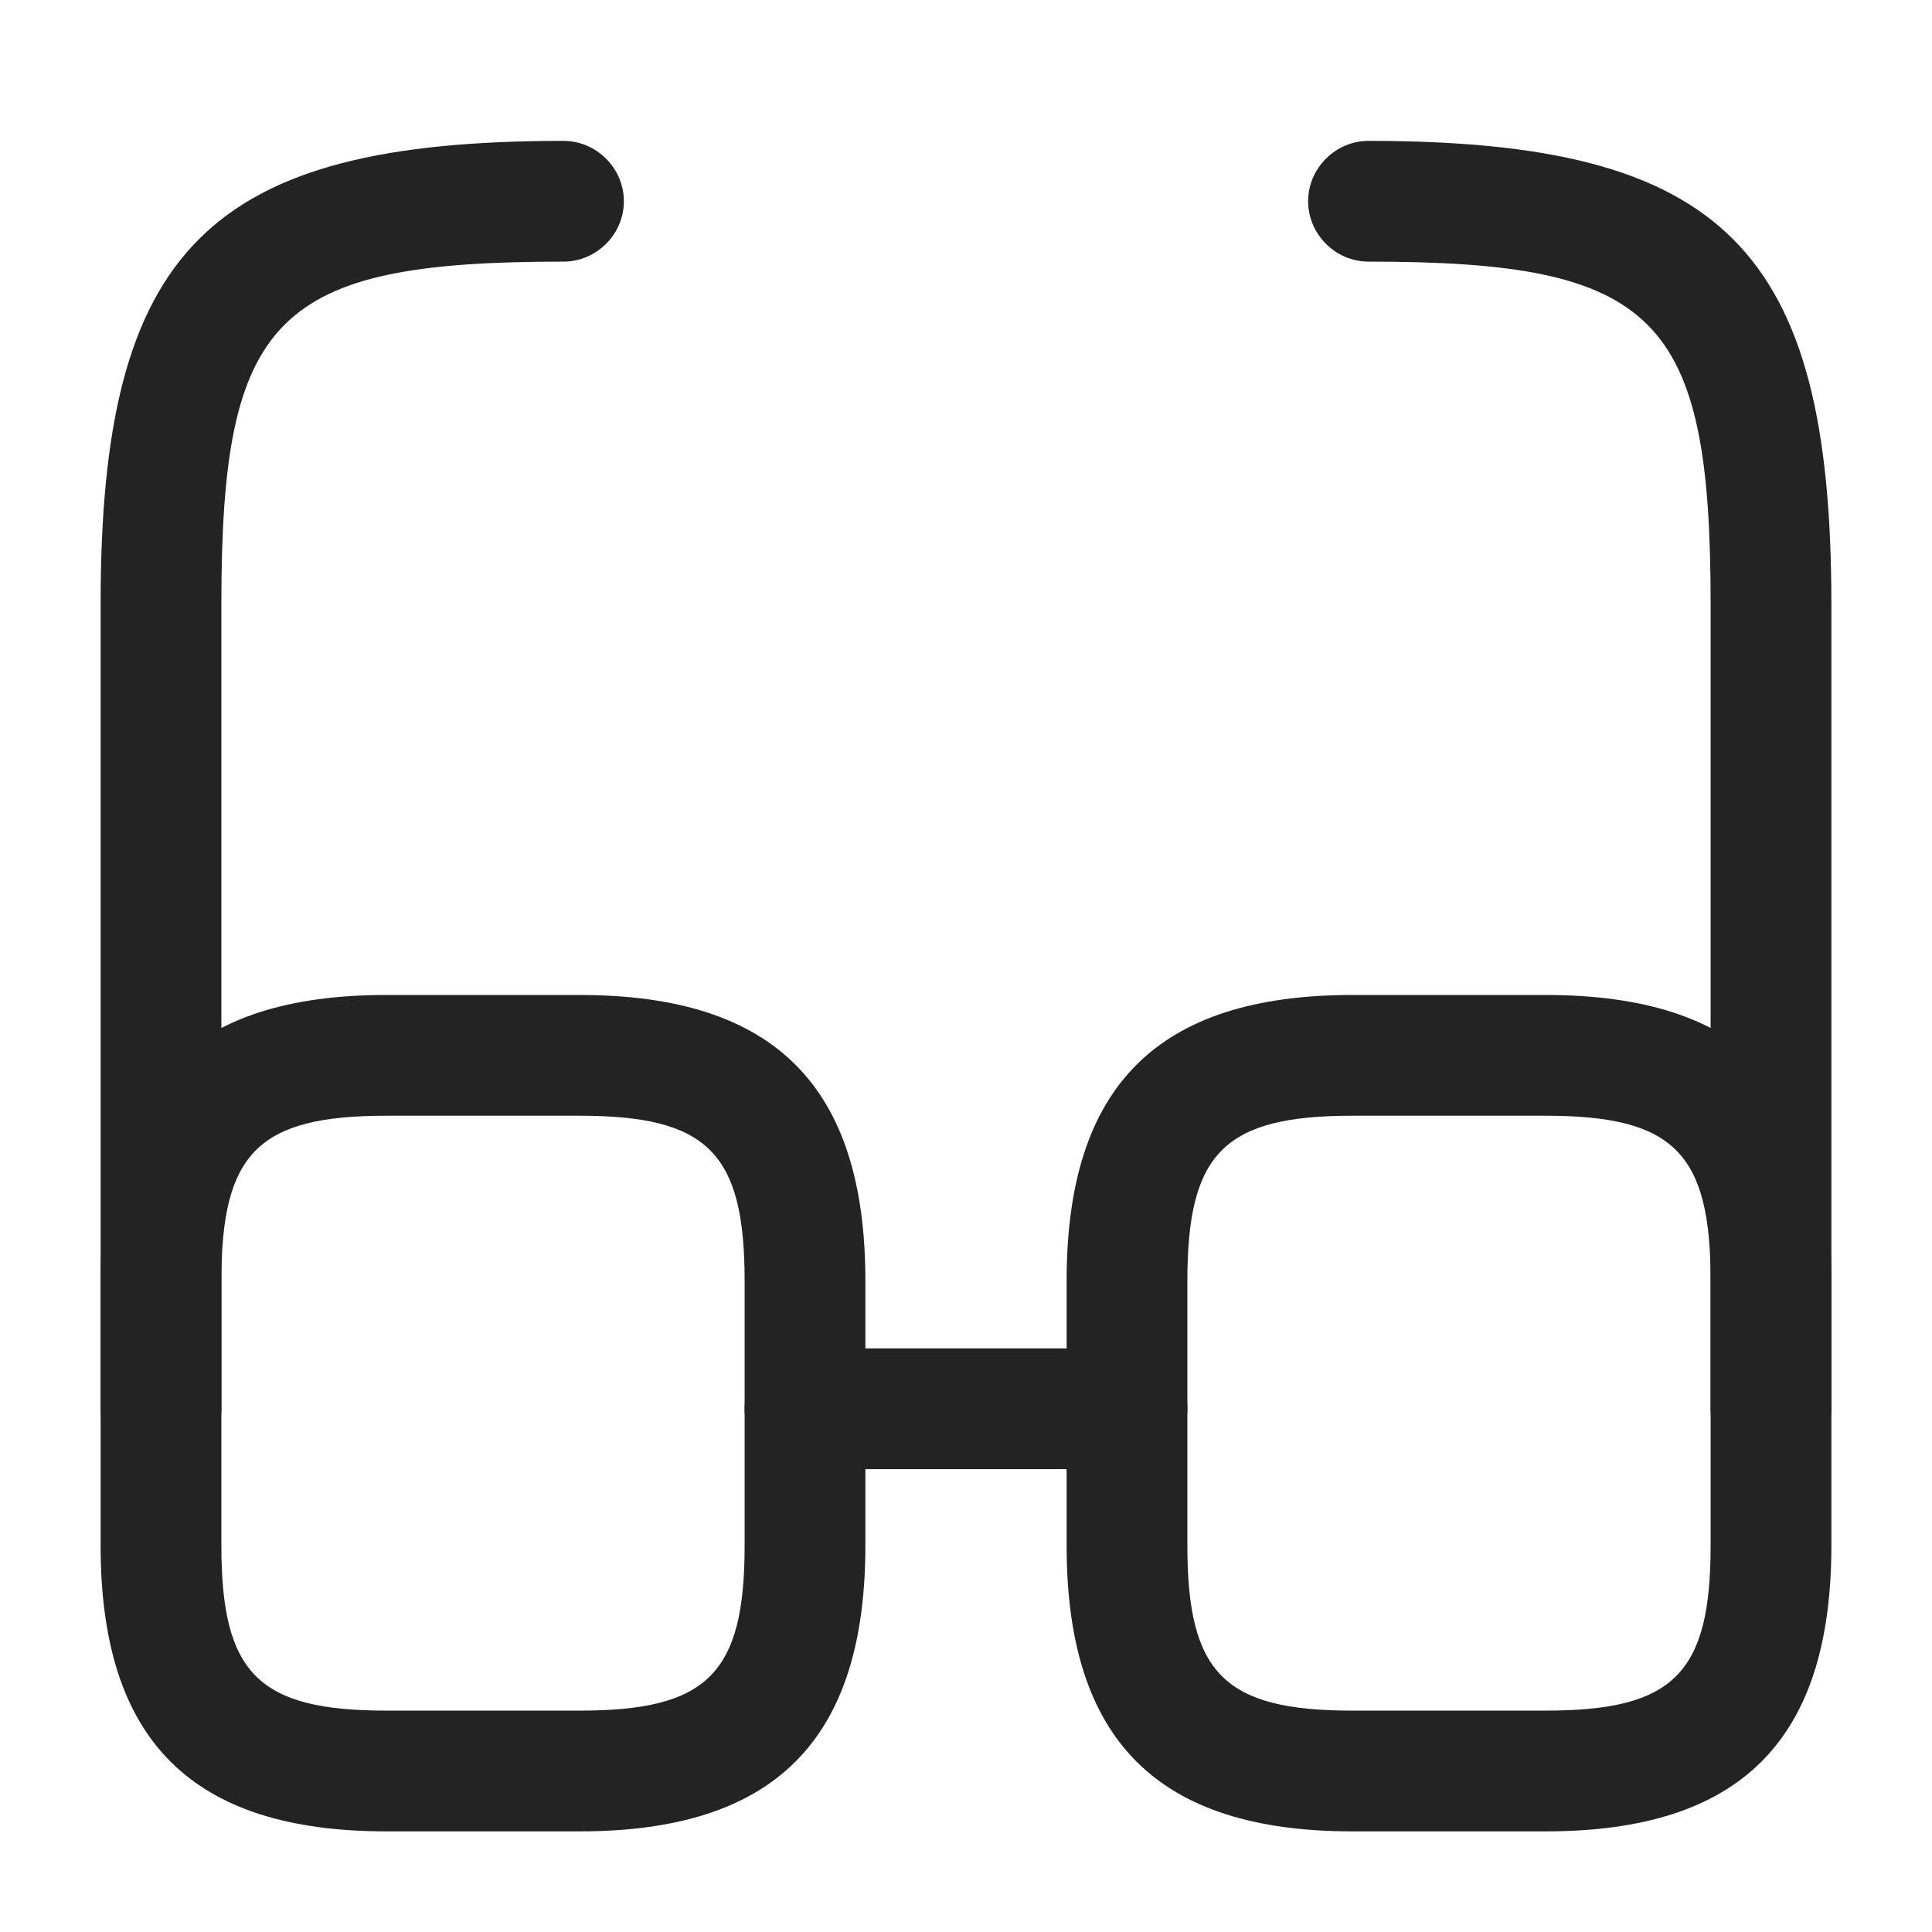 <svg width="24" height="24" viewBox="0 0 24 24" fill="none" xmlns="http://www.w3.org/2000/svg">
<path d="M14 18.25H10C9.59 18.25 9.25 17.91 9.25 17.5C9.25 17.09 9.59 16.75 10 16.75H14C14.41 16.75 14.75 17.09 14.75 17.5C14.75 17.91 14.41 18.25 14 18.25Z" fill="#232323"/>
<path d="M2 18.25C1.59 18.25 1.25 17.91 1.25 17.5V7.5C1.25 3.09 2.59 1.75 7 1.75C7.41 1.75 7.75 2.09 7.75 2.5C7.75 2.91 7.41 3.25 7 3.25C3.43 3.25 2.75 3.92 2.75 7.5V17.5C2.75 17.91 2.41 18.25 2 18.25Z" fill="#232323"/>
<path d="M22 18.25C21.59 18.25 21.25 17.91 21.25 17.5V7.5C21.25 3.92 20.57 3.25 17 3.25C16.59 3.25 16.25 2.91 16.25 2.5C16.25 2.09 16.59 1.75 17 1.75C21.41 1.75 22.75 3.09 22.75 7.5V17.5C22.75 17.91 22.41 18.25 22 18.25Z" fill="#232323"/>
<path d="M7.2 22.75H4.8C2.38 22.75 1.25 21.62 1.25 19.2V15.91C1.25 13.49 2.38 12.36 4.8 12.36H7.2C9.62 12.36 10.75 13.49 10.75 15.91V19.2C10.75 21.62 9.62 22.75 7.2 22.75ZM4.8 13.86C3.21 13.86 2.75 14.32 2.75 15.91V19.2C2.75 20.79 3.21 21.25 4.8 21.25H7.2C8.79 21.25 9.25 20.79 9.25 19.2V15.91C9.25 14.32 8.79 13.86 7.2 13.86H4.8Z" fill="#232323"/>
<path d="M19.2 22.75H16.8C14.38 22.75 13.25 21.62 13.25 19.2V15.91C13.25 13.49 14.38 12.36 16.8 12.36H19.2C21.62 12.36 22.75 13.49 22.75 15.91V19.2C22.75 21.62 21.62 22.75 19.2 22.75ZM16.8 13.86C15.21 13.86 14.75 14.32 14.75 15.91V19.2C14.75 20.79 15.21 21.25 16.8 21.25H19.2C20.79 21.25 21.25 20.79 21.25 19.2V15.91C21.25 14.32 20.79 13.86 19.2 13.86H16.8Z" fill="#232323"/>
</svg>
